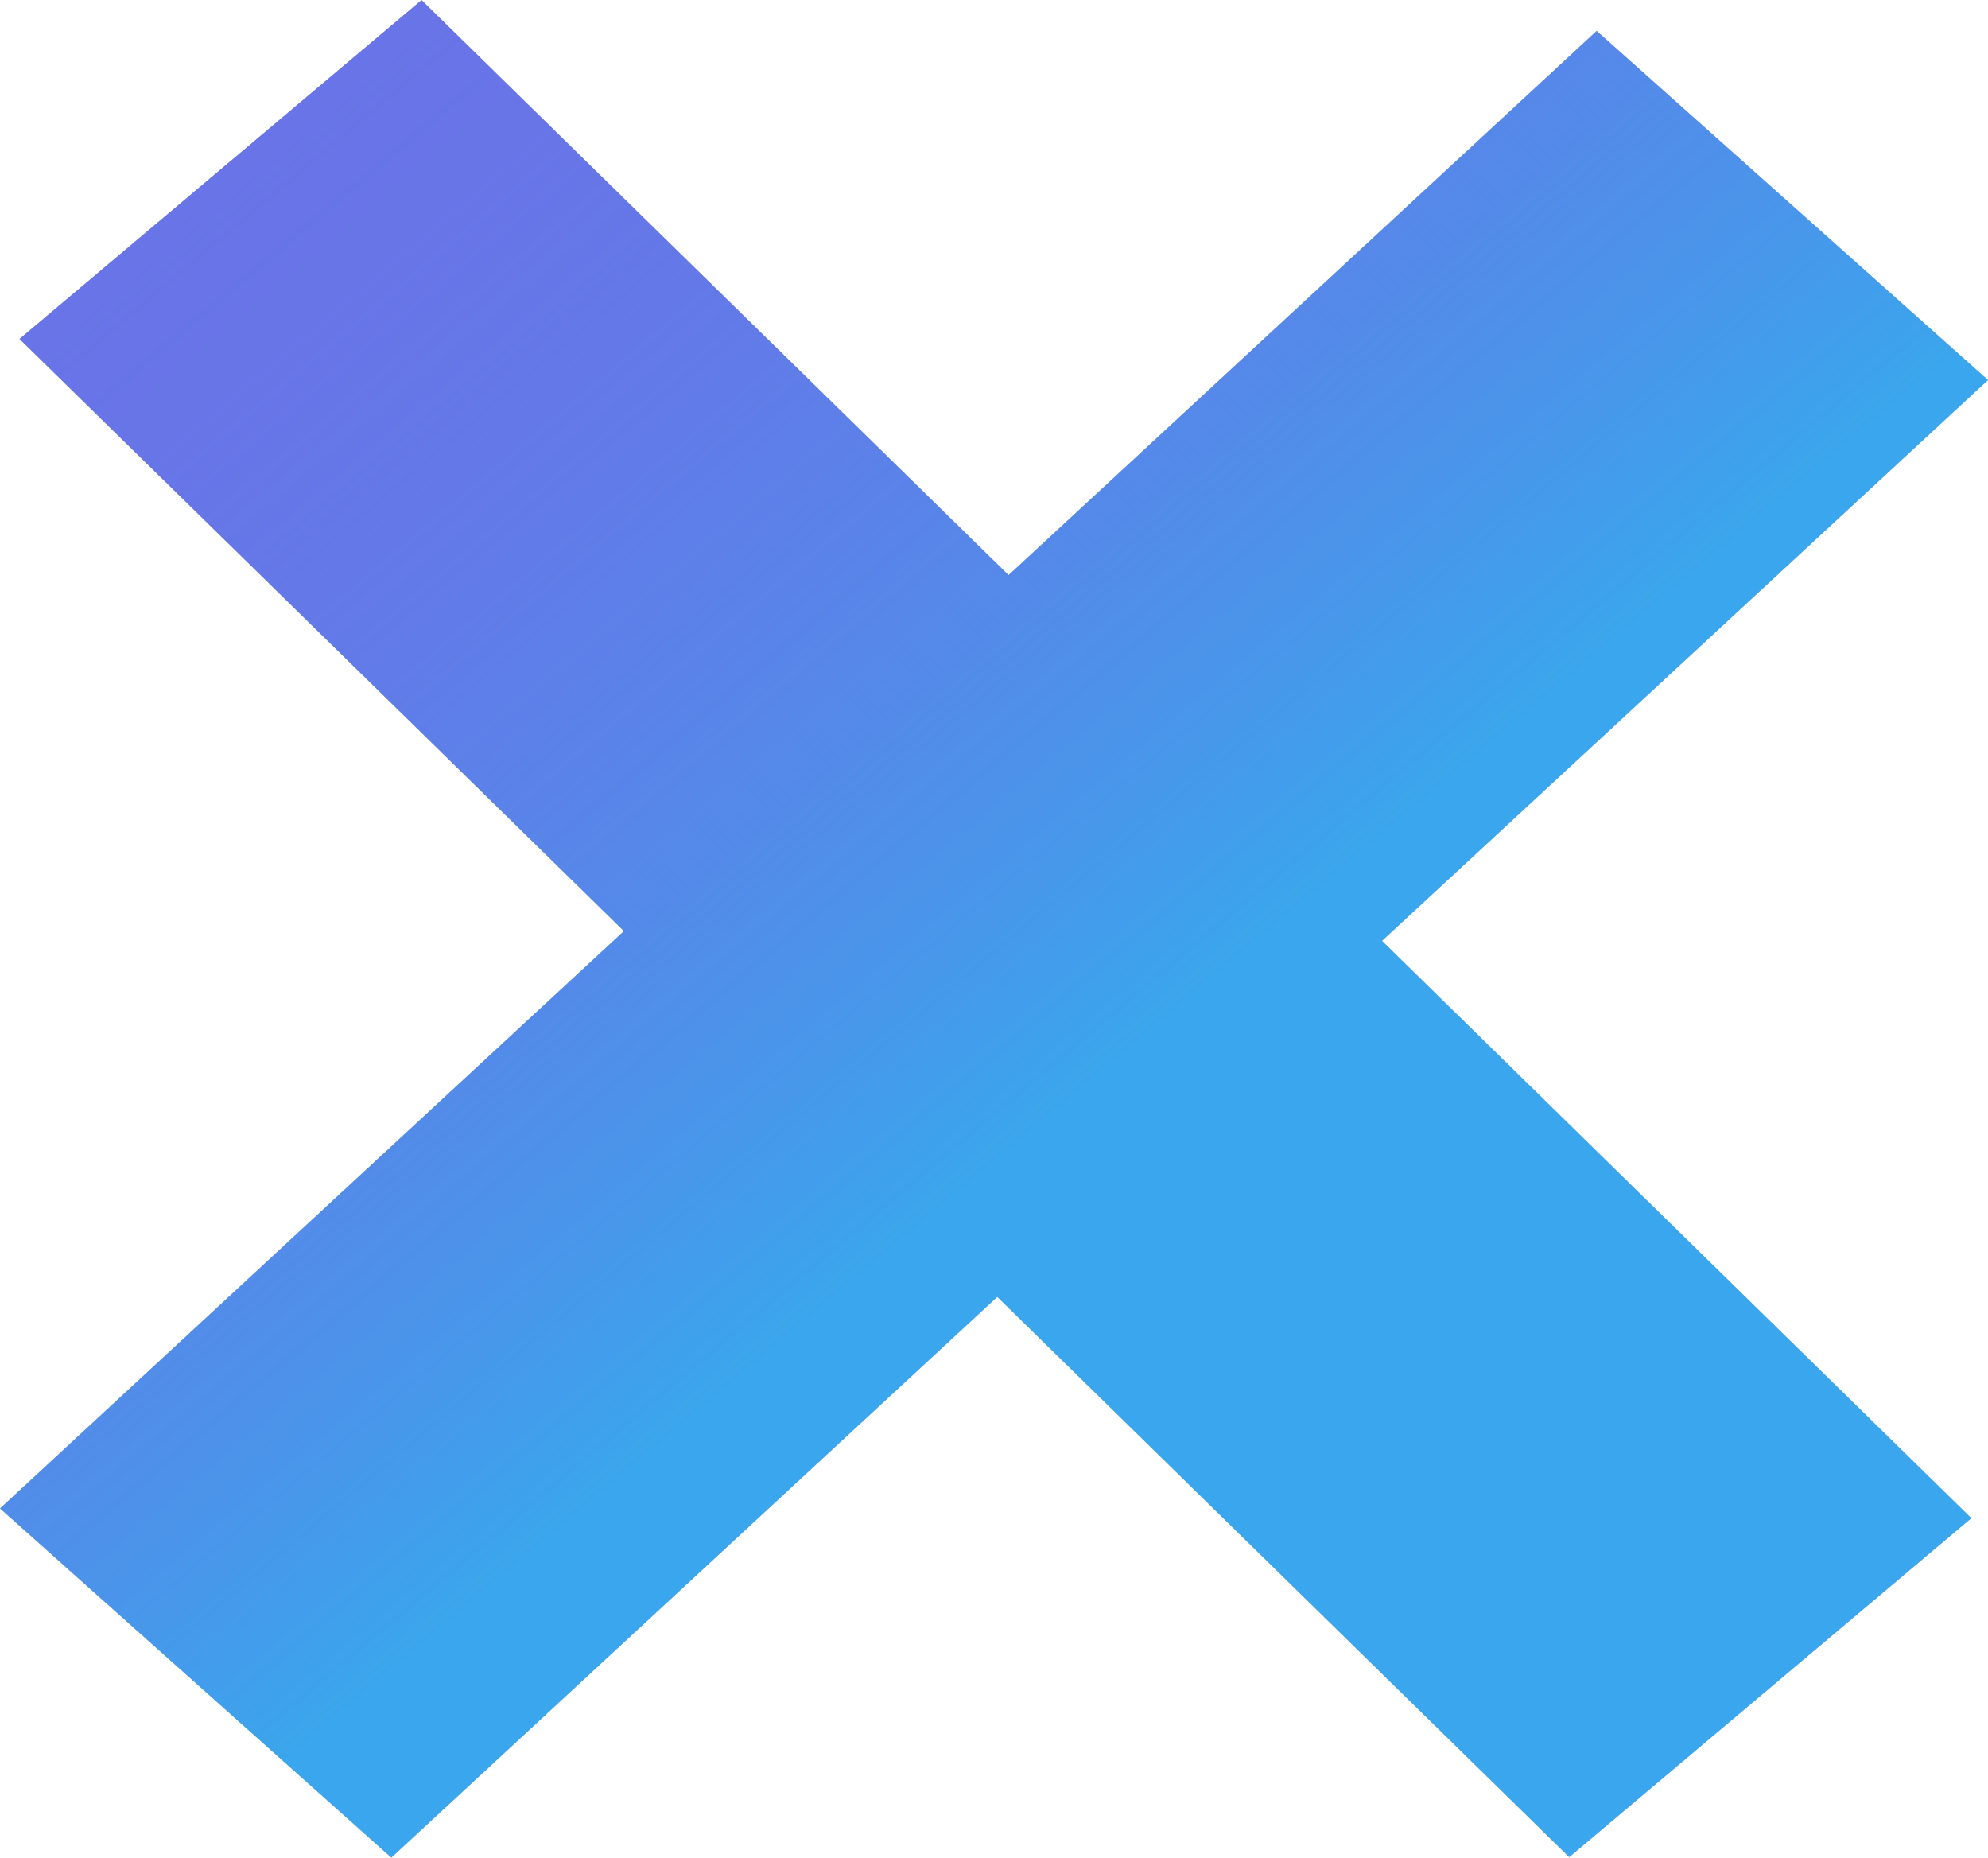 <svg width="76" height="71" viewBox="0 0 76 71" fill="none" xmlns="http://www.w3.org/2000/svg">
<path d="M61.039 1.18L76 14.526L14.961 71L0 57.654L61.039 1.18Z" fill="#6874E7"/>
<path d="M61.039 1.18L76 14.526L14.961 71L0 57.654L61.039 1.18Z" fill="url(#paint0_linear)"/>
<path d="M0.742 12.955L16.115 0L75.363 58.026L59.99 70.981L0.742 12.955Z" fill="#6874E7"/>
<path d="M0.742 12.955L16.115 0L75.363 58.026L59.99 70.981L0.742 12.955Z" fill="url(#paint1_linear)"/>
<defs>
<linearGradient id="paint0_linear" x1="8.429" y1="6.477" x2="61.626" y2="69.603" gradientUnits="userSpaceOnUse">
<stop stop-color="#6874E7" stop-opacity="0"/>
<stop offset="0.583" stop-color="#00E5F3" stop-opacity="0.44"/>
</linearGradient>
<linearGradient id="paint1_linear" x1="8.429" y1="6.477" x2="61.626" y2="69.603" gradientUnits="userSpaceOnUse">
<stop stop-color="#6874E7" stop-opacity="0"/>
<stop offset="0.583" stop-color="#00E5F3" stop-opacity="0.44"/>
</linearGradient>
</defs>
</svg>
